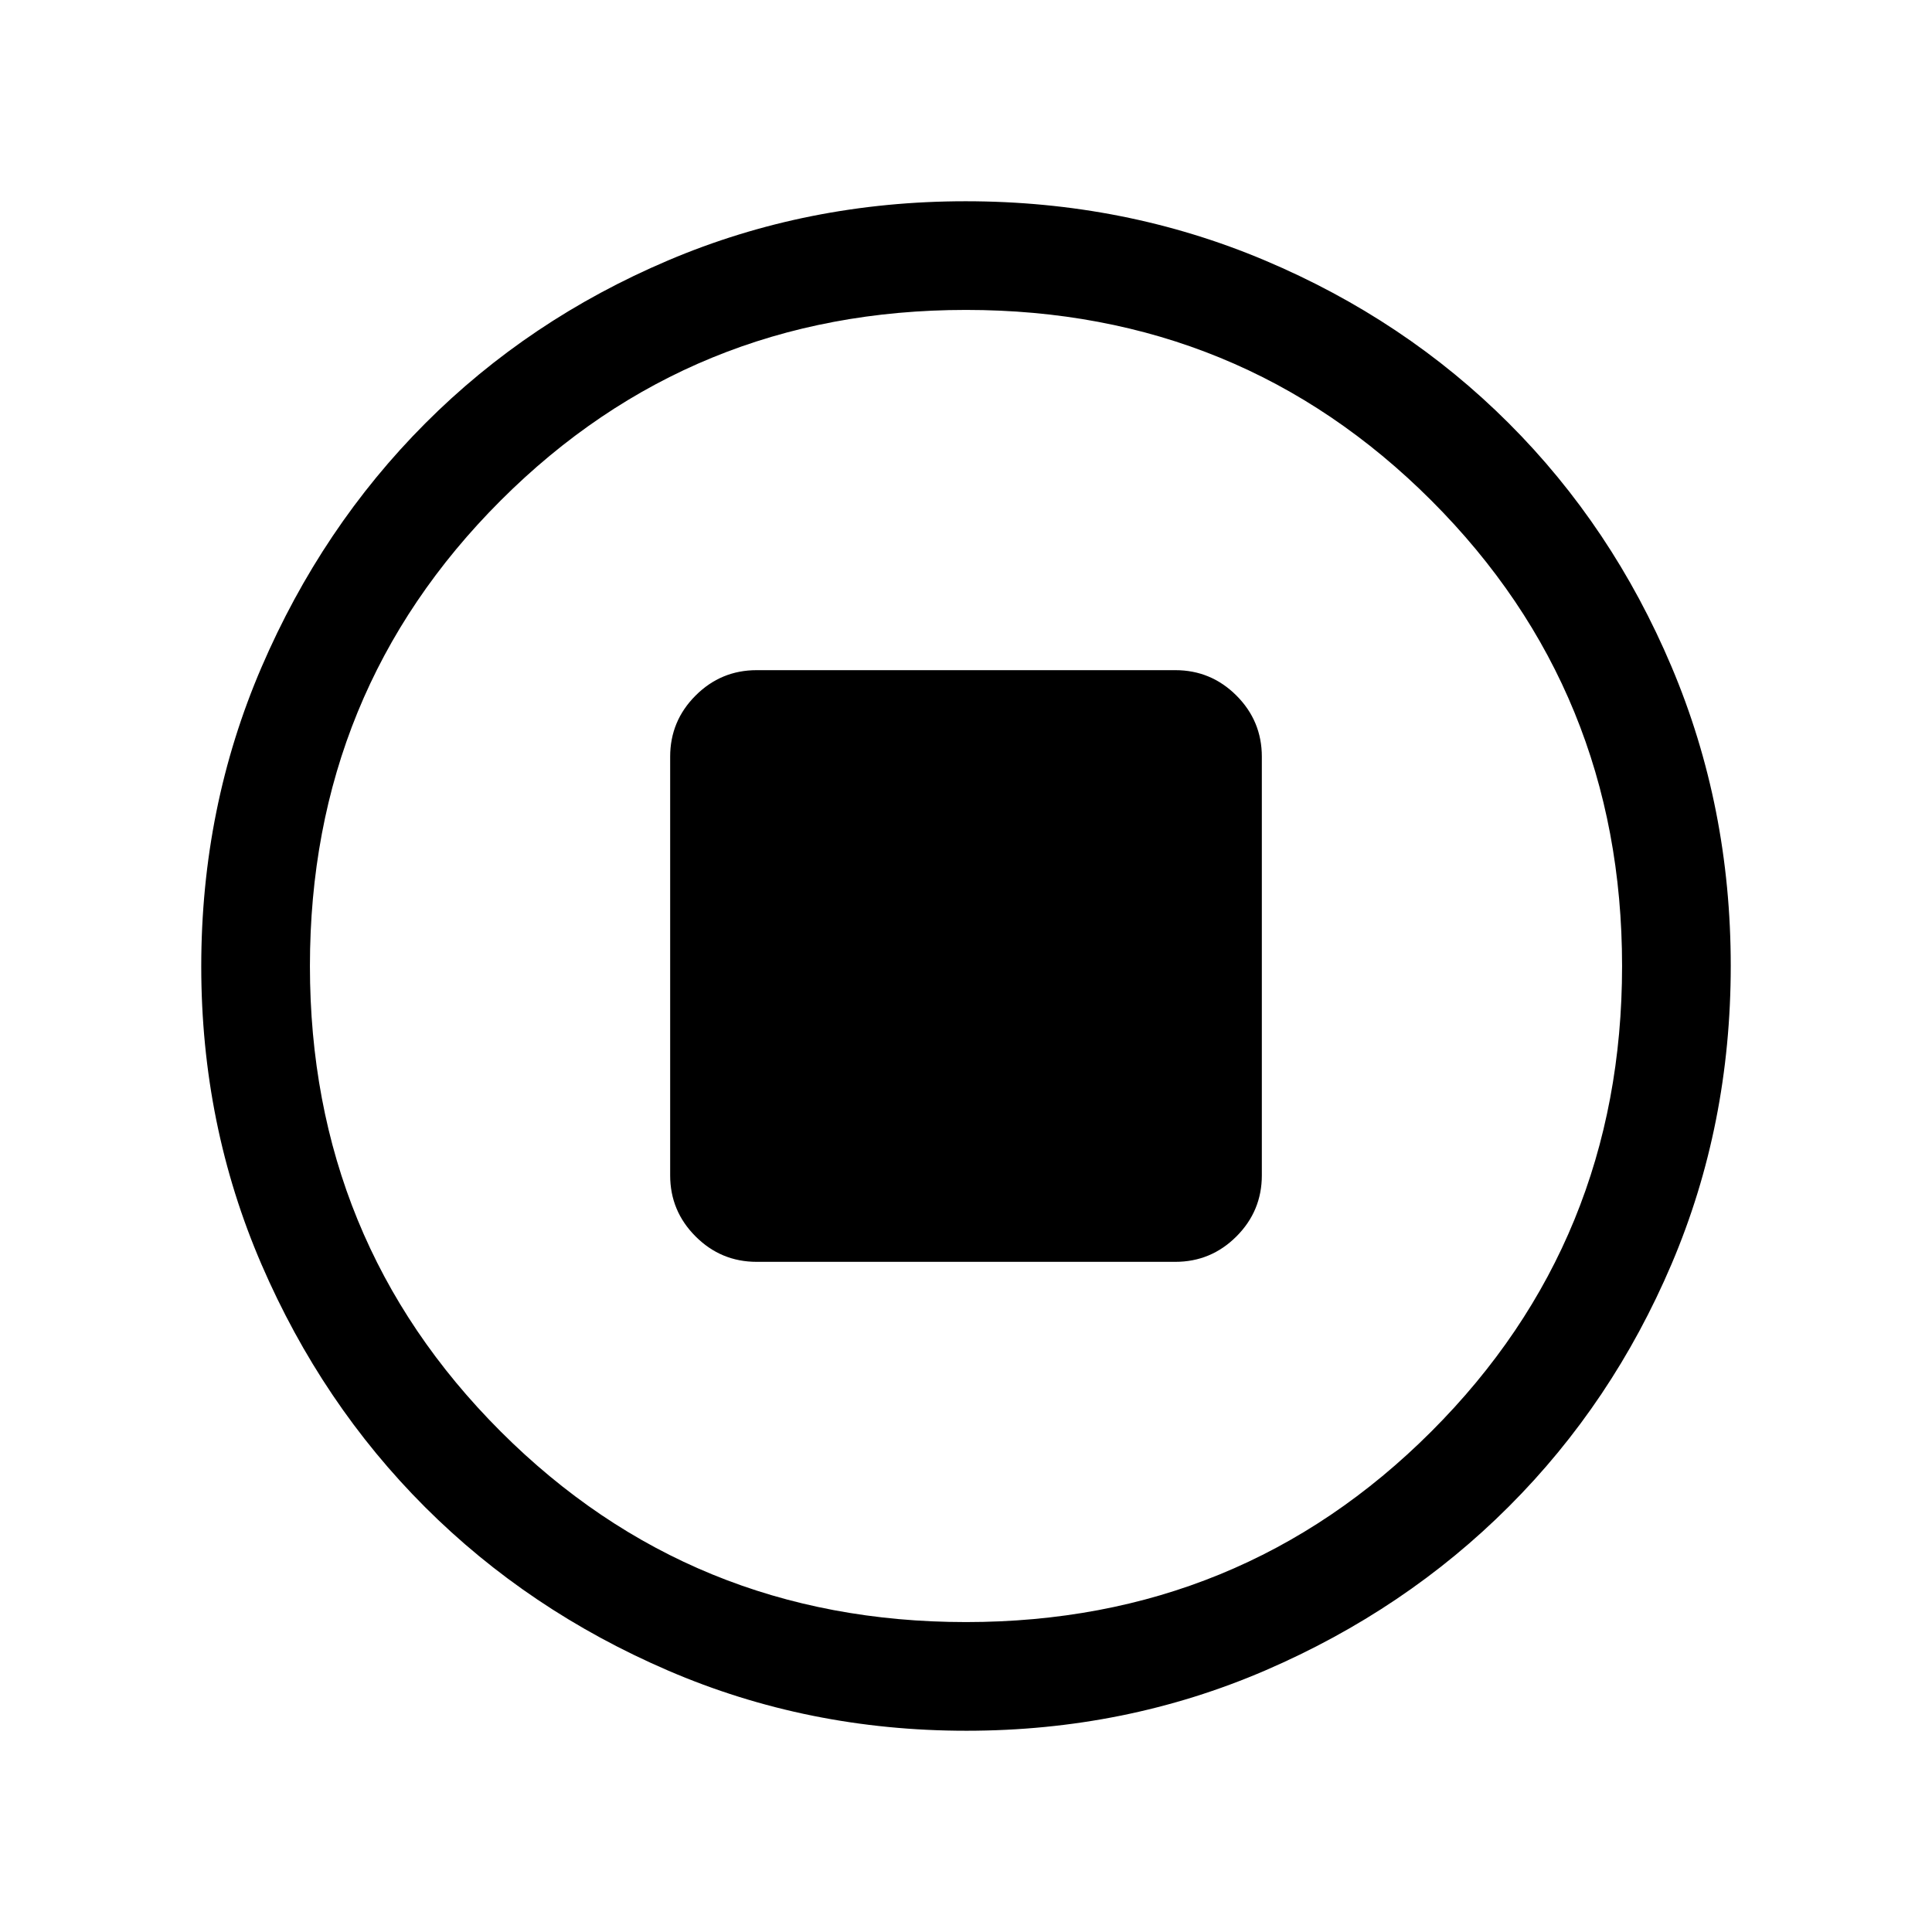 <svg xmlns="http://www.w3.org/2000/svg" height="24" viewBox="0 -960 960 960" width="24"><path d="M376-333h208q17.75 0 30.38-12.63Q627-358.25 627-376v-208q0-17.75-12.62-30.38Q601.75-627 584-627H376q-17.75 0-30.37 12.62Q333-601.75 333-584v208q0 17.75 12.63 30.37Q358.25-333 376-333Zm104.17 233q-78.81 0-148.21-29.91T211.23-211.1q-51.34-51.28-81.28-120.59Q100-401.01 100-479.83q0-79.07 29.97-148.69t81.35-121.13q51.38-51.5 120.59-80.92Q401.13-860 479.83-860q79.06 0 148.67 29.39 69.62 29.39 121.13 80.85 51.52 51.46 80.94 121.02Q860-559.18 860-480.09t-29.39 148.15q-29.39 69.06-80.84 120.49-51.44 51.44-120.98 81.45-69.55 30-148.62 30Zm-.17-54q136.51 0 231.26-94.74Q806-343.49 806-480t-94.74-231.26Q616.51-806 480-806t-231.26 94.74Q154-616.51 154-480t94.74 231.26Q343.49-154 480-154Zm0-326Z"/></svg>